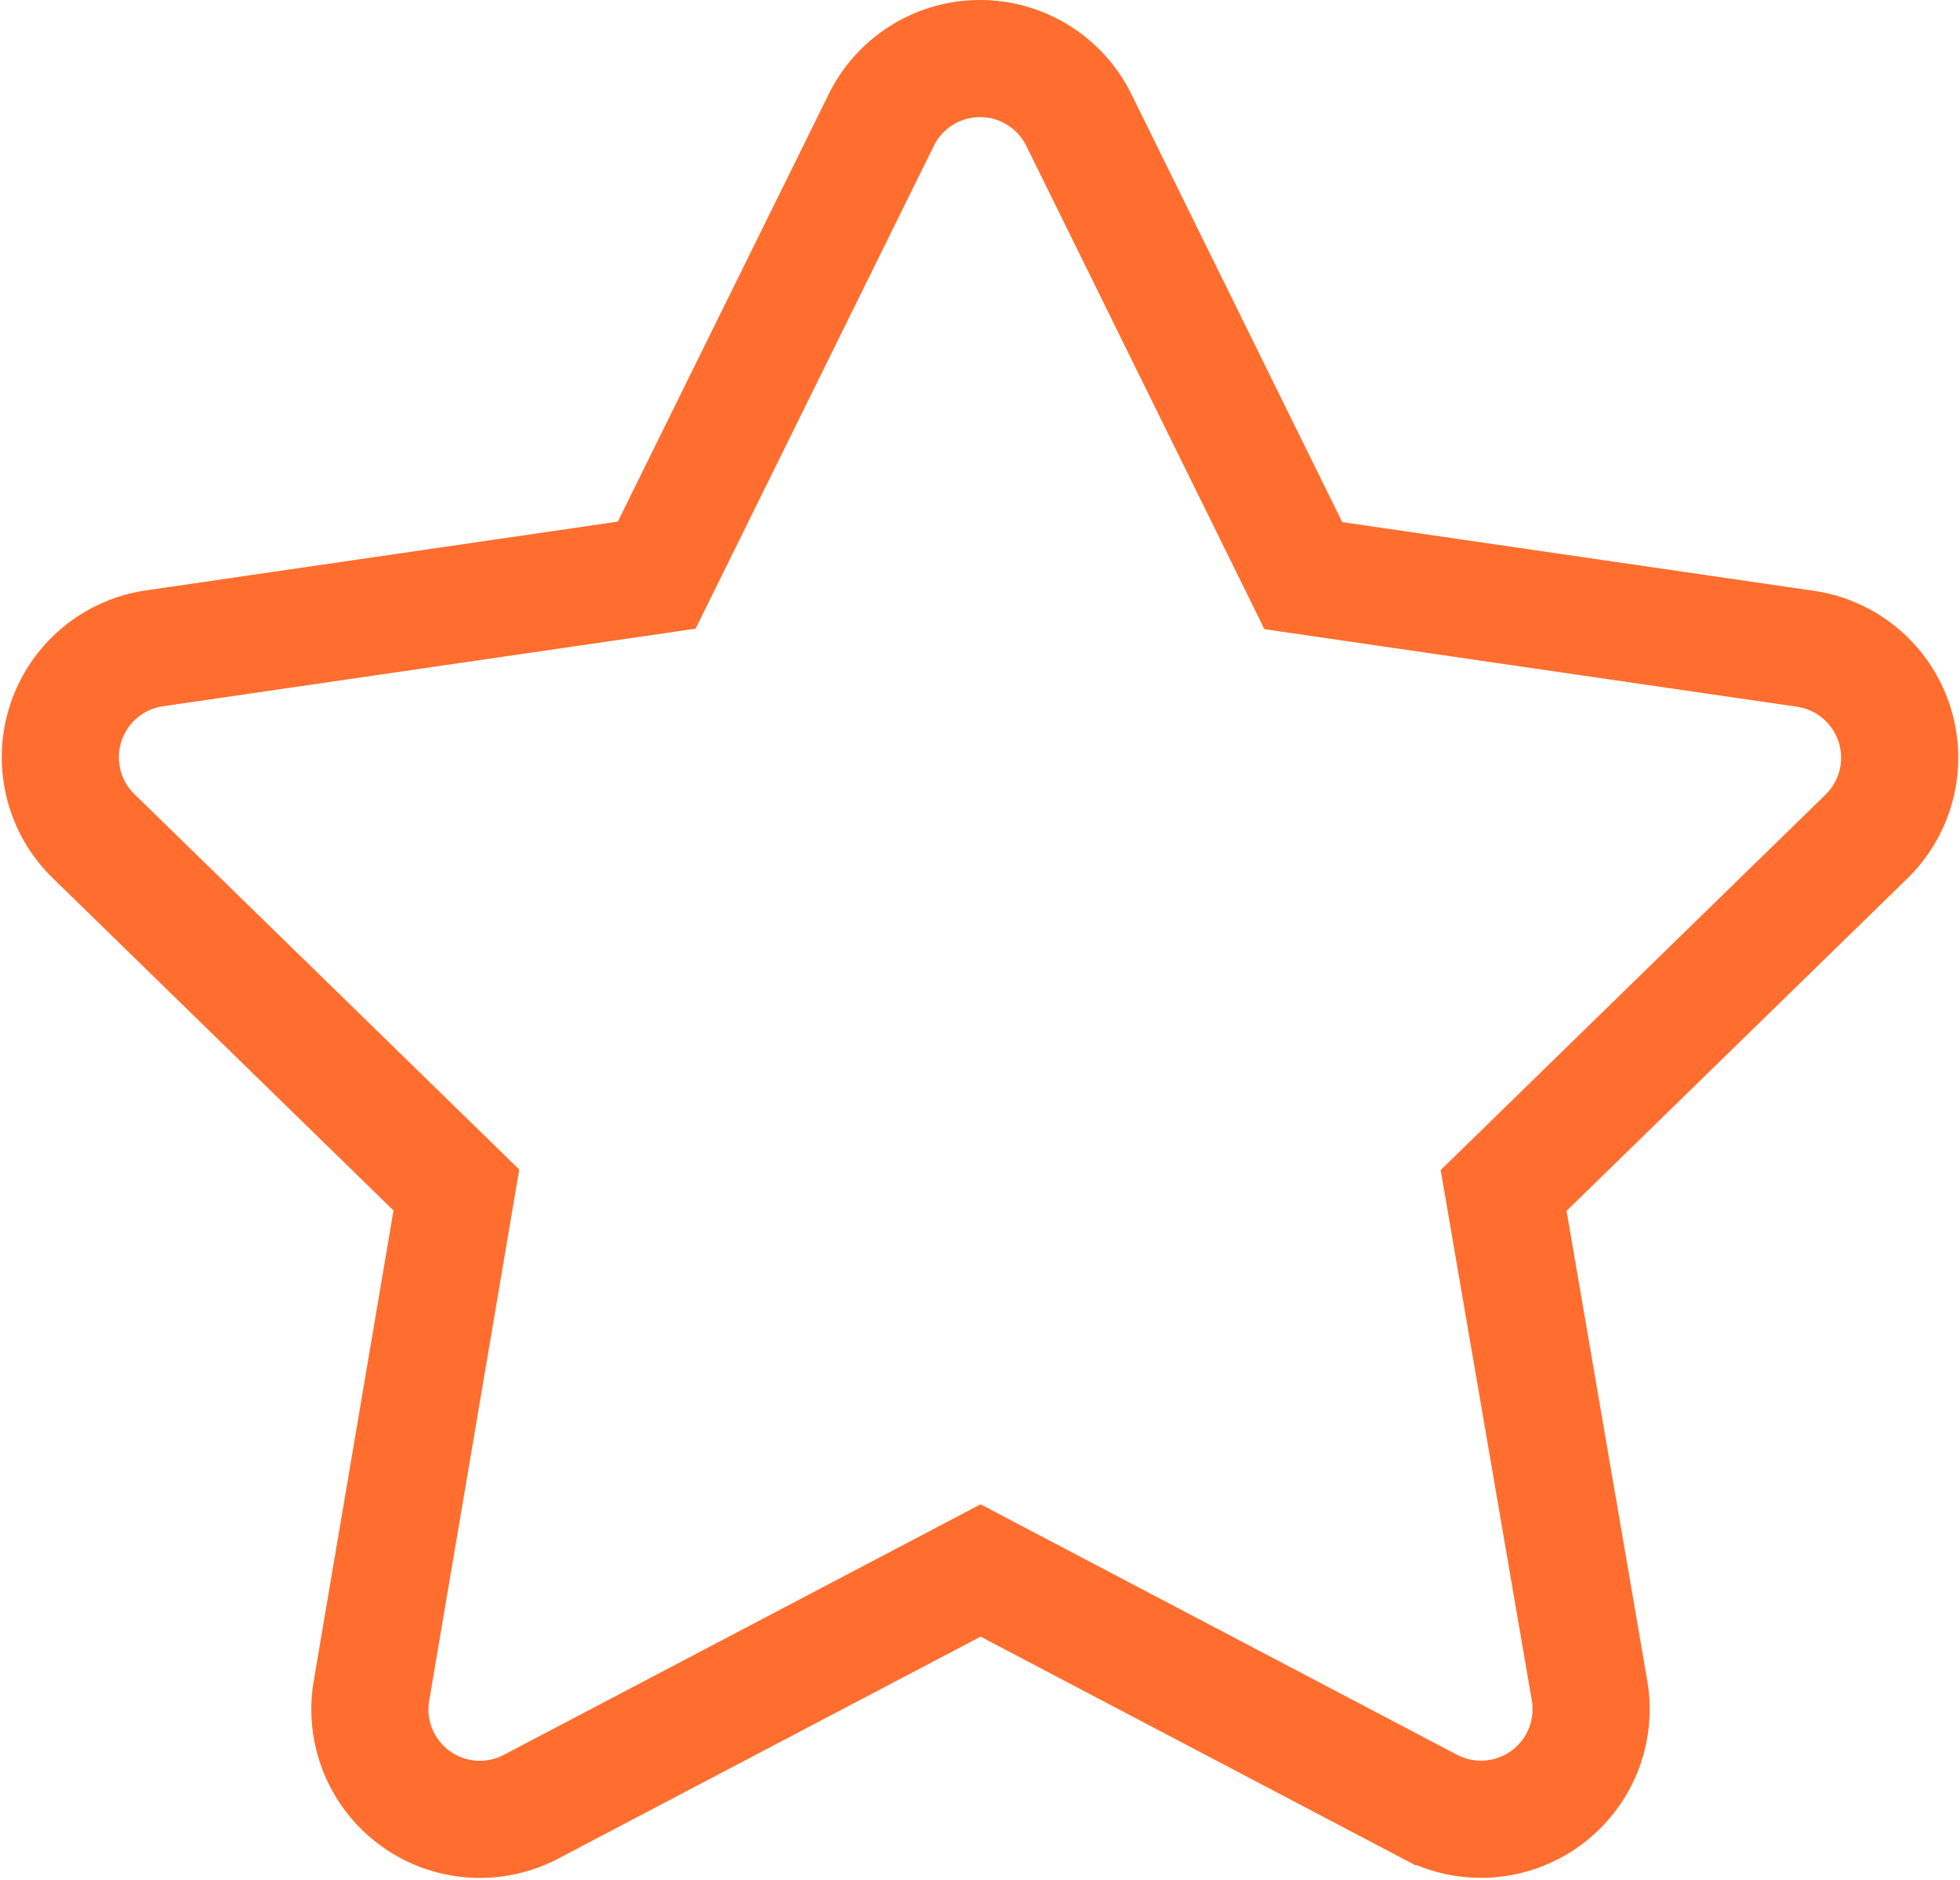 <svg xmlns="http://www.w3.org/2000/svg" width="16.732" height="16.051" viewBox="0 0 16.732 16.051">
  <path id="Icon_awesome-star" data-name="Icon awesome-star" d="M8.453.522,6.535,4.409l-4.29.625a.94.94,0,0,0-.52,1.6l3.1,3.024L4.1,13.934a.939.939,0,0,0,1.362.989L9.3,12.906l3.837,2.017a.94.94,0,0,0,1.362-.989l-.734-4.272,3.1-3.024a.94.94,0,0,0-.52-1.6l-4.29-.625L10.138.522a.94.94,0,0,0-1.685,0Z" transform="translate(-0.929 0.501)" fill="none" stroke="#ff6e2e" stroke-width="1"/>
</svg>
